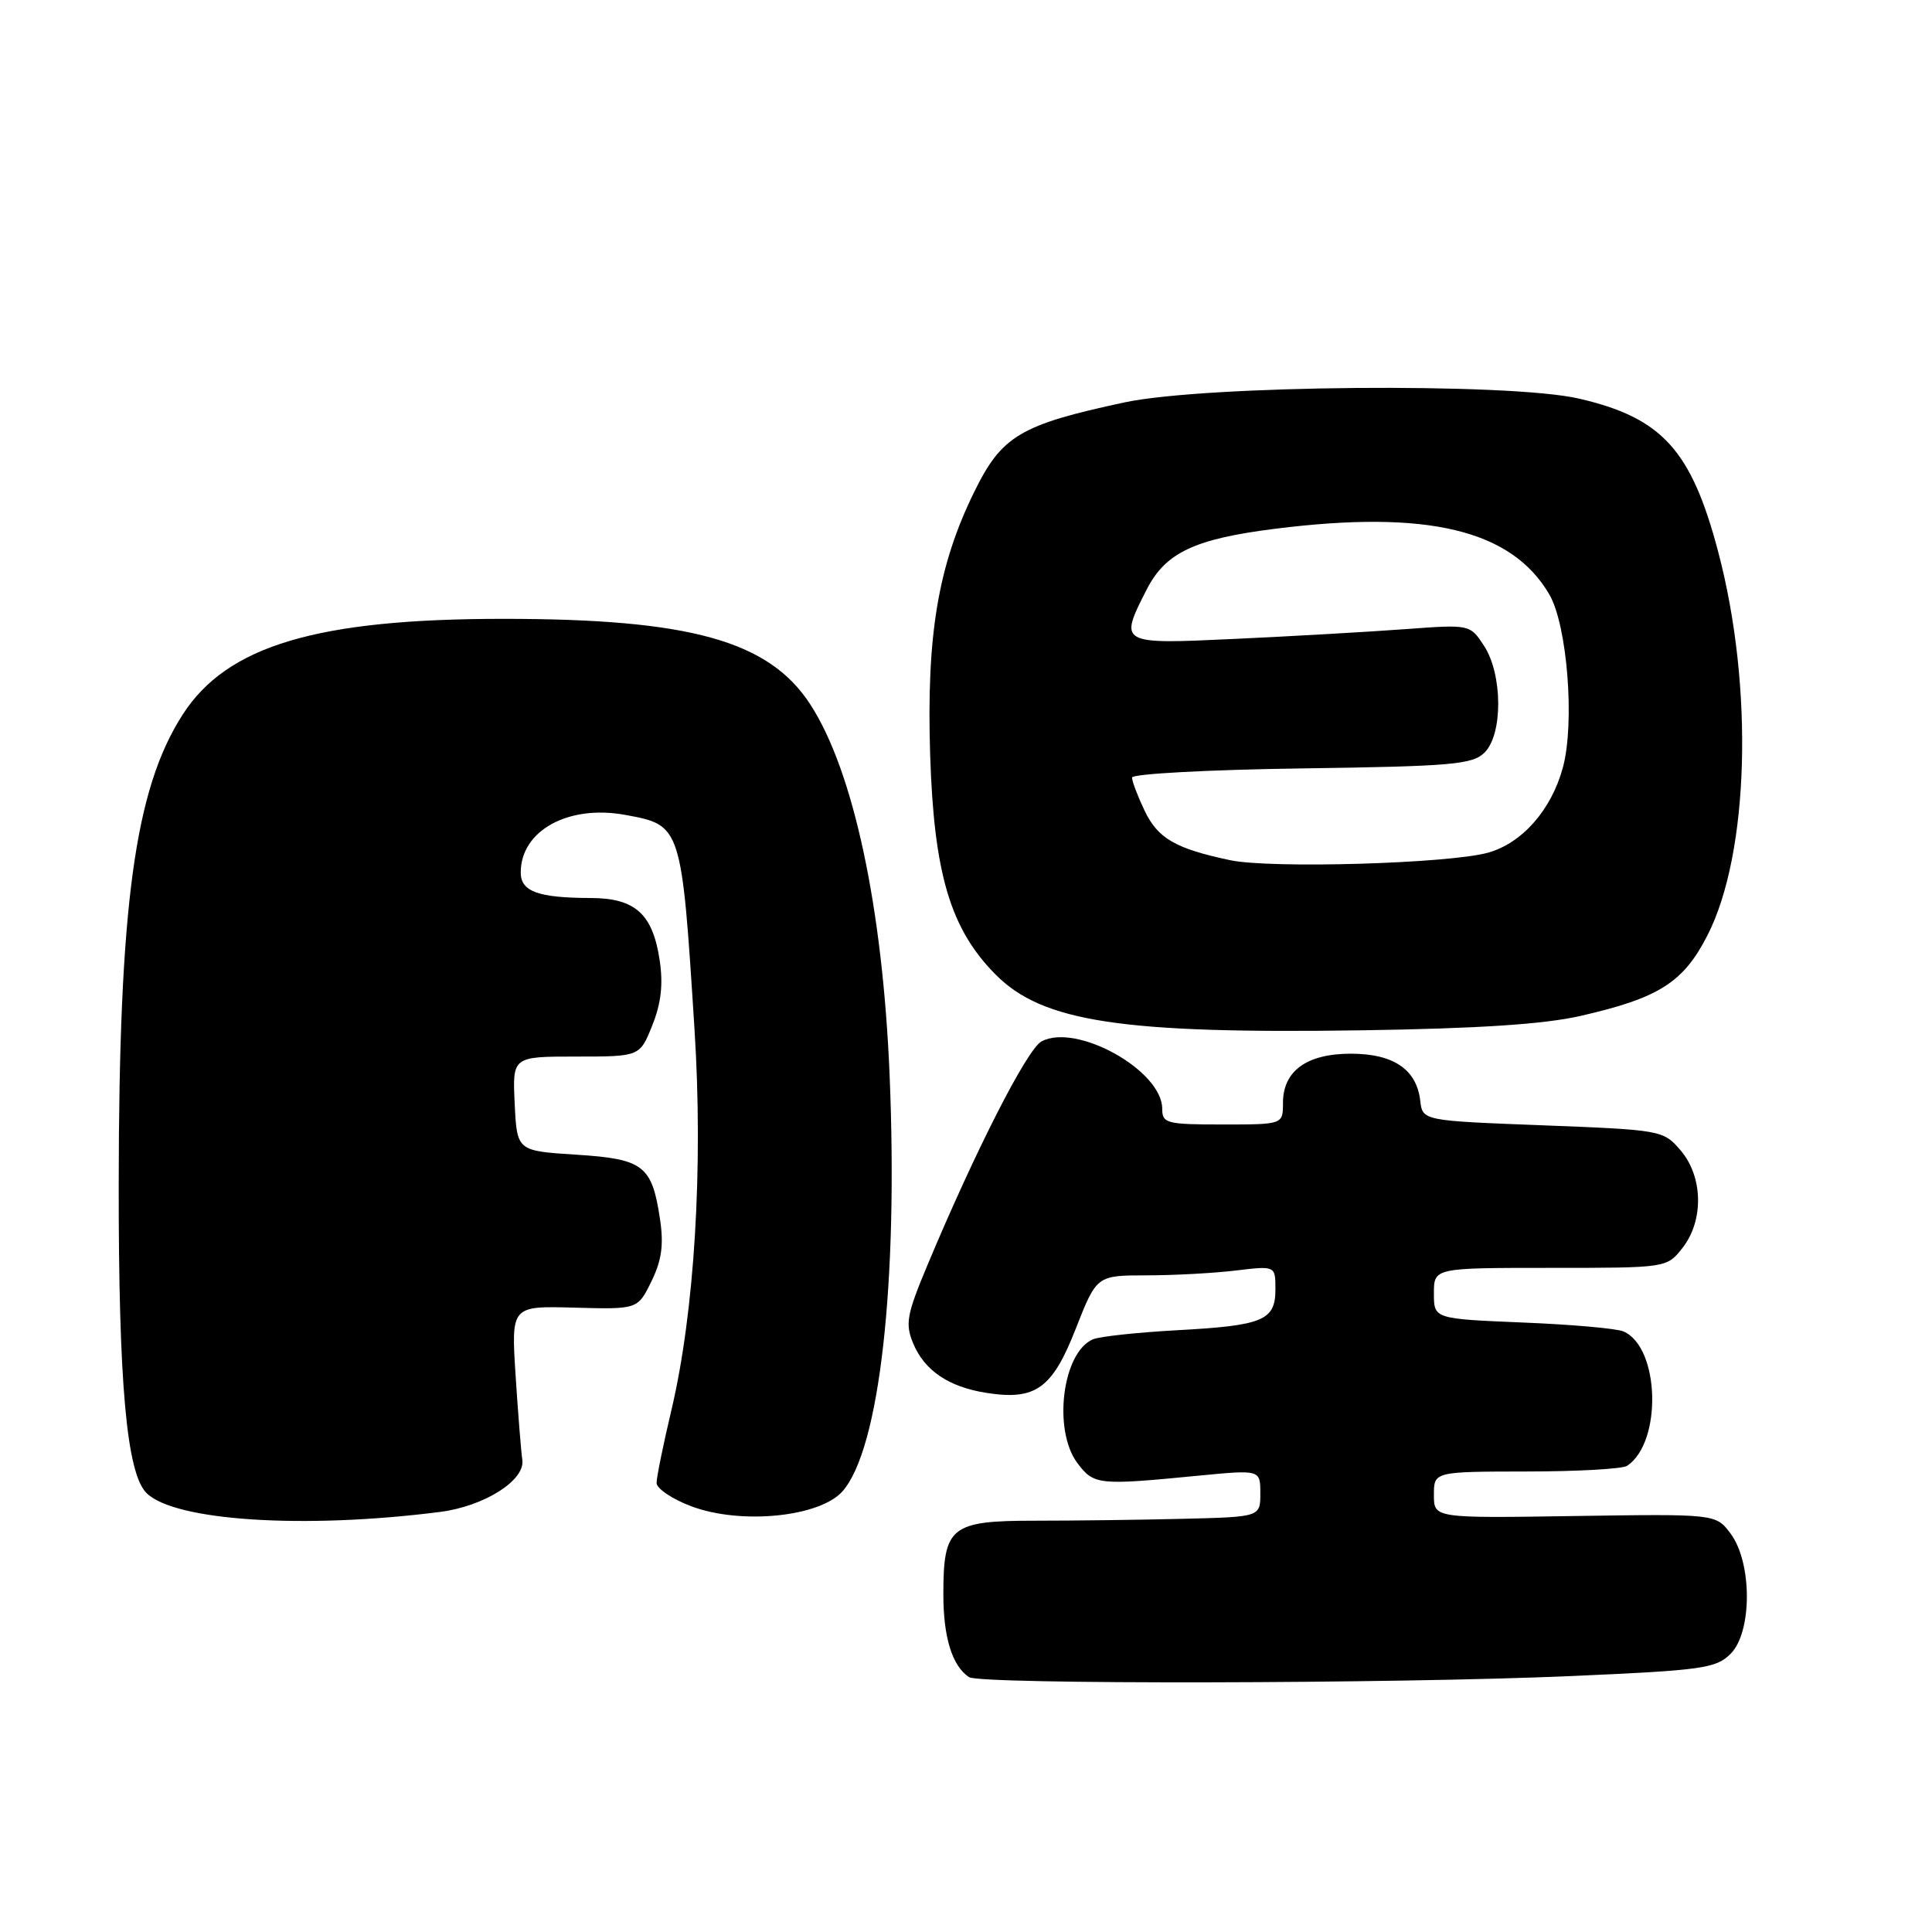 <?xml version="1.0" encoding="UTF-8" standalone="no"?>
<!DOCTYPE svg PUBLIC "-//W3C//DTD SVG 1.1//EN" "http://www.w3.org/Graphics/SVG/1.1/DTD/svg11.dtd" >
<svg xmlns="http://www.w3.org/2000/svg" xmlns:xlink="http://www.w3.org/1999/xlink" version="1.1" viewBox="0 0 256 256">
 <g >
 <path fill="currentColor"
d=" M 208.35 222.08 C 225.61 221.32 227.38 221.07 229.32 219.13 C 232.19 216.26 232.18 207.06 229.32 203.22 C 227.36 200.60 227.36 200.60 208.68 200.88 C 190.00 201.17 190.00 201.17 190.00 198.09 C 190.00 195.00 190.00 195.00 202.25 194.98 C 208.99 194.98 215.00 194.64 215.60 194.23 C 220.28 191.11 219.94 178.49 215.11 176.42 C 214.23 176.03 208.21 175.50 201.75 175.24 C 190.00 174.75 190.00 174.75 190.00 171.38 C 190.00 168.00 190.00 168.00 205.43 168.00 C 220.85 168.00 220.85 168.00 222.93 165.37 C 225.79 161.73 225.67 155.90 222.68 152.42 C 220.39 149.76 220.16 149.72 204.43 149.11 C 188.50 148.50 188.50 148.50 188.19 145.85 C 187.71 141.70 184.64 139.62 179.00 139.62 C 173.15 139.62 170.00 141.90 170.00 146.15 C 170.00 149.00 170.00 149.00 162.00 149.00 C 154.57 149.00 154.00 148.85 154.00 146.92 C 154.00 141.85 142.65 135.51 138.01 137.99 C 136.09 139.02 129.21 152.53 122.83 167.78 C 120.15 174.19 119.93 175.42 120.99 177.98 C 122.49 181.60 125.69 183.77 130.68 184.56 C 137.22 185.59 139.43 184.01 142.54 176.07 C 145.32 169.00 145.32 169.00 151.91 168.99 C 155.53 168.99 160.86 168.70 163.75 168.35 C 169.00 167.72 169.00 167.72 169.00 170.83 C 169.00 174.97 167.39 175.64 156.00 176.26 C 150.78 176.55 145.75 177.08 144.84 177.46 C 140.78 179.14 139.47 189.49 142.77 193.88 C 144.96 196.77 145.50 196.83 158.75 195.54 C 167.00 194.74 167.00 194.74 167.00 197.87 C 167.00 201.00 167.00 201.00 156.75 201.25 C 151.11 201.39 142.31 201.50 137.18 201.50 C 125.96 201.50 125.00 202.27 125.00 211.26 C 125.00 216.98 126.17 220.74 128.40 222.23 C 129.88 223.22 184.84 223.12 208.35 222.08 Z  M 58.30 200.34 C 64.18 199.59 69.62 196.14 69.21 193.43 C 69.05 192.37 68.65 187.35 68.32 182.27 C 67.73 173.04 67.73 173.04 76.11 173.27 C 84.50 173.50 84.50 173.50 86.32 169.78 C 87.68 167.00 87.96 164.94 87.46 161.58 C 86.39 154.42 85.29 153.57 76.33 153.00 C 68.50 152.50 68.50 152.50 68.20 146.25 C 67.90 140.00 67.90 140.00 76.34 140.00 C 84.78 140.00 84.78 140.00 86.43 135.87 C 87.60 132.96 87.89 130.43 87.41 127.24 C 86.49 121.09 84.17 119.00 78.25 118.99 C 71.29 118.97 69.00 118.13 69.00 115.61 C 69.00 110.06 75.30 106.59 82.86 107.98 C 90.30 109.34 90.31 109.35 92.03 136.45 C 93.19 154.74 92.03 173.85 88.97 186.83 C 87.88 191.41 87.00 195.76 87.00 196.50 C 87.00 197.23 89.03 198.61 91.52 199.56 C 98.09 202.07 108.65 201.03 111.66 197.58 C 116.55 191.97 119.02 170.05 117.88 142.50 C 116.96 120.27 113.09 102.16 107.37 93.34 C 101.90 84.91 91.46 82.00 66.71 82.00 C 41.97 82.00 30.06 85.56 24.19 94.71 C 17.85 104.59 15.76 119.95 15.73 157.00 C 15.71 183.30 16.78 195.21 19.41 197.83 C 23.11 201.53 40.27 202.64 58.30 200.34 Z  M 209.40 134.62 C 219.83 132.24 223.06 130.19 226.26 123.91 C 231.78 113.07 232.40 91.03 227.67 73.12 C 224.11 59.62 220.22 55.35 209.19 52.81 C 199.95 50.68 159.70 51.03 149.00 53.32 C 135.19 56.28 132.74 57.74 129.11 65.14 C 124.30 74.92 122.75 84.15 123.25 100.00 C 123.75 115.77 125.93 123.11 131.94 129.15 C 138.16 135.41 148.66 137.00 180.50 136.52 C 195.86 136.29 204.58 135.72 209.40 134.62 Z  M 163.00 113.98 C 155.74 112.44 153.42 111.10 151.66 107.41 C 150.75 105.50 150.00 103.53 150.00 103.03 C 150.00 102.54 160.11 101.99 172.47 101.82 C 192.44 101.54 195.13 101.30 196.72 99.71 C 199.16 97.27 199.11 89.35 196.64 85.57 C 194.78 82.73 194.78 82.73 186.14 83.37 C 181.39 83.72 171.31 84.30 163.75 84.65 C 148.24 85.38 148.24 85.38 151.95 78.10 C 154.44 73.22 158.30 71.40 169.00 70.06 C 189.15 67.53 200.29 70.20 205.29 78.76 C 207.68 82.85 208.69 95.80 207.09 101.70 C 205.57 107.31 201.70 111.71 197.19 112.98 C 192.01 114.43 168.41 115.12 163.00 113.98 Z "/>
</g>
</svg>